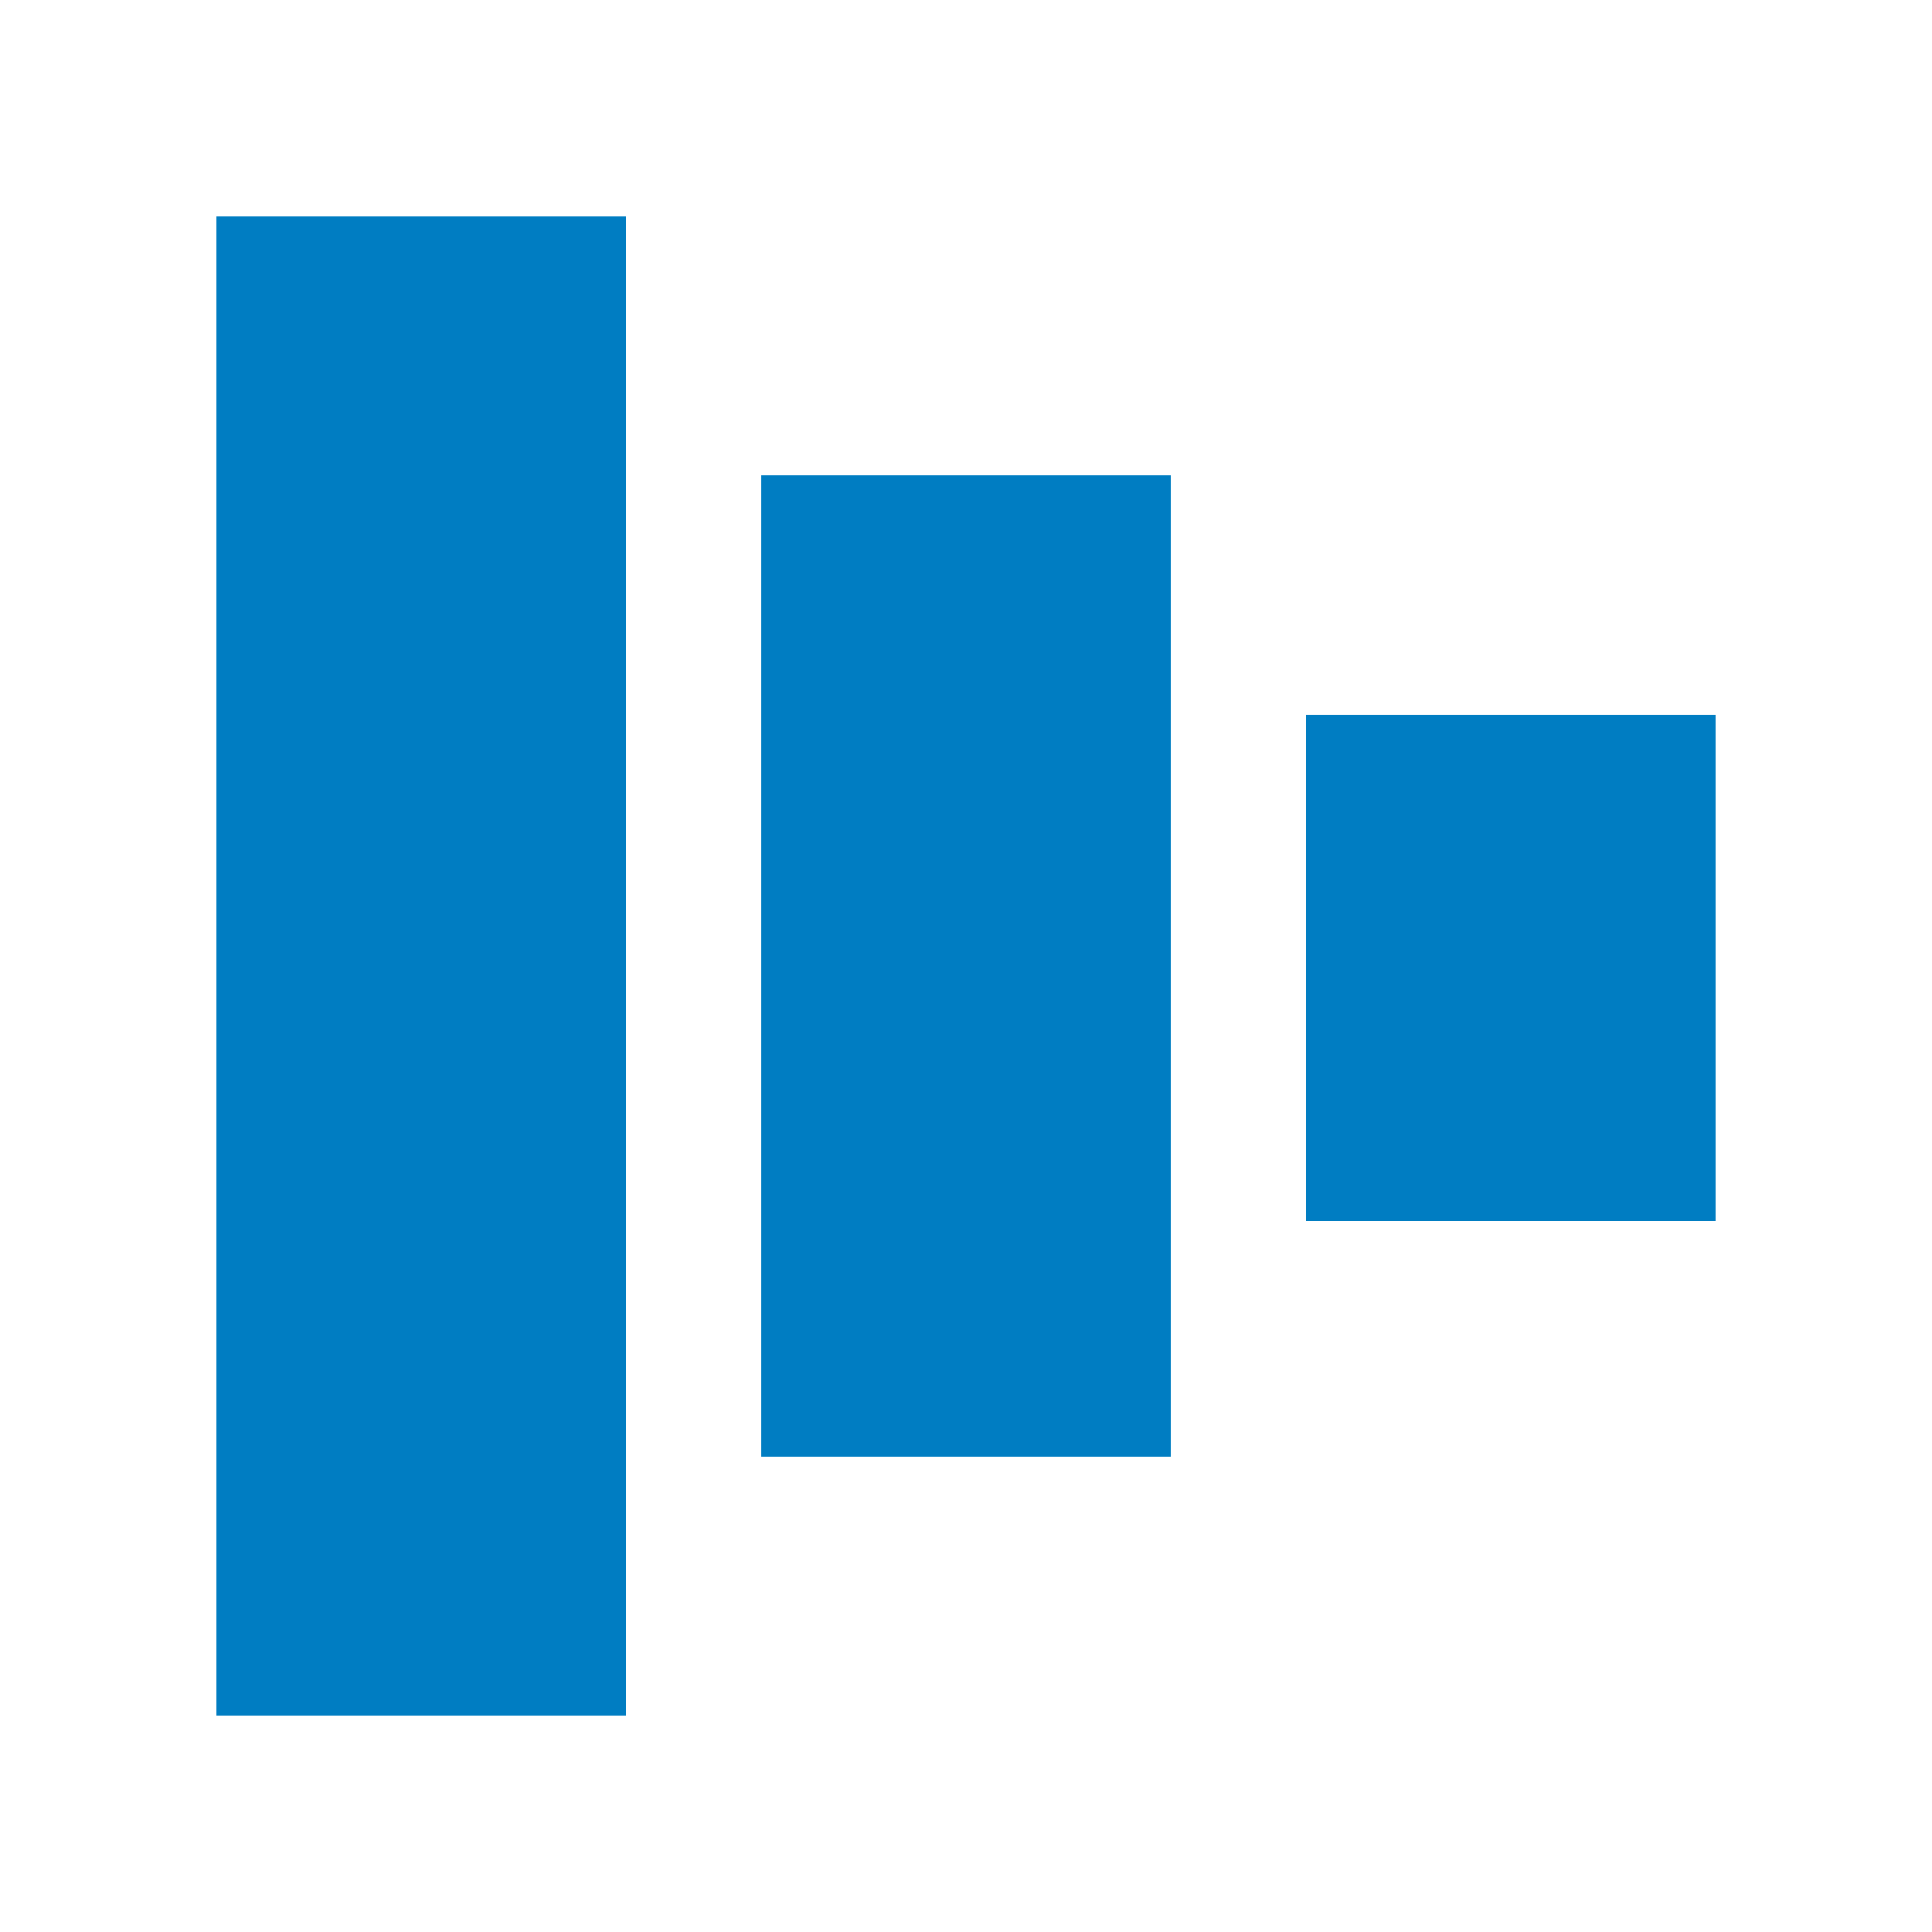 <?xml version="1.0" encoding="utf-8"?>
<!-- Generator: Adobe Illustrator 22.1.0, SVG Export Plug-In . SVG Version: 6.00 Build 0)  -->
<svg version="1.1" id="Layer_1" xmlns="http://www.w3.org/2000/svg" xmlns:xlink="http://www.w3.org/1999/xlink" x="0px" y="0px"
	 viewBox="0 0 50 50" style="enable-background:new 0 0 50 50;" xml:space="preserve">
<style type="text/css">
	.st0{fill:#007DC2;}
</style>
<path class="st0" d="M5.6,44.4V5.6h10.6v38.8H5.6z"/>
<path class="st0" d="M33.8,31.6V18.5h10.6v13.1H33.8z"/>
<path class="st0" d="M19.7,37.7V12.3h10.6v25.4H19.7z"/>
</svg>
